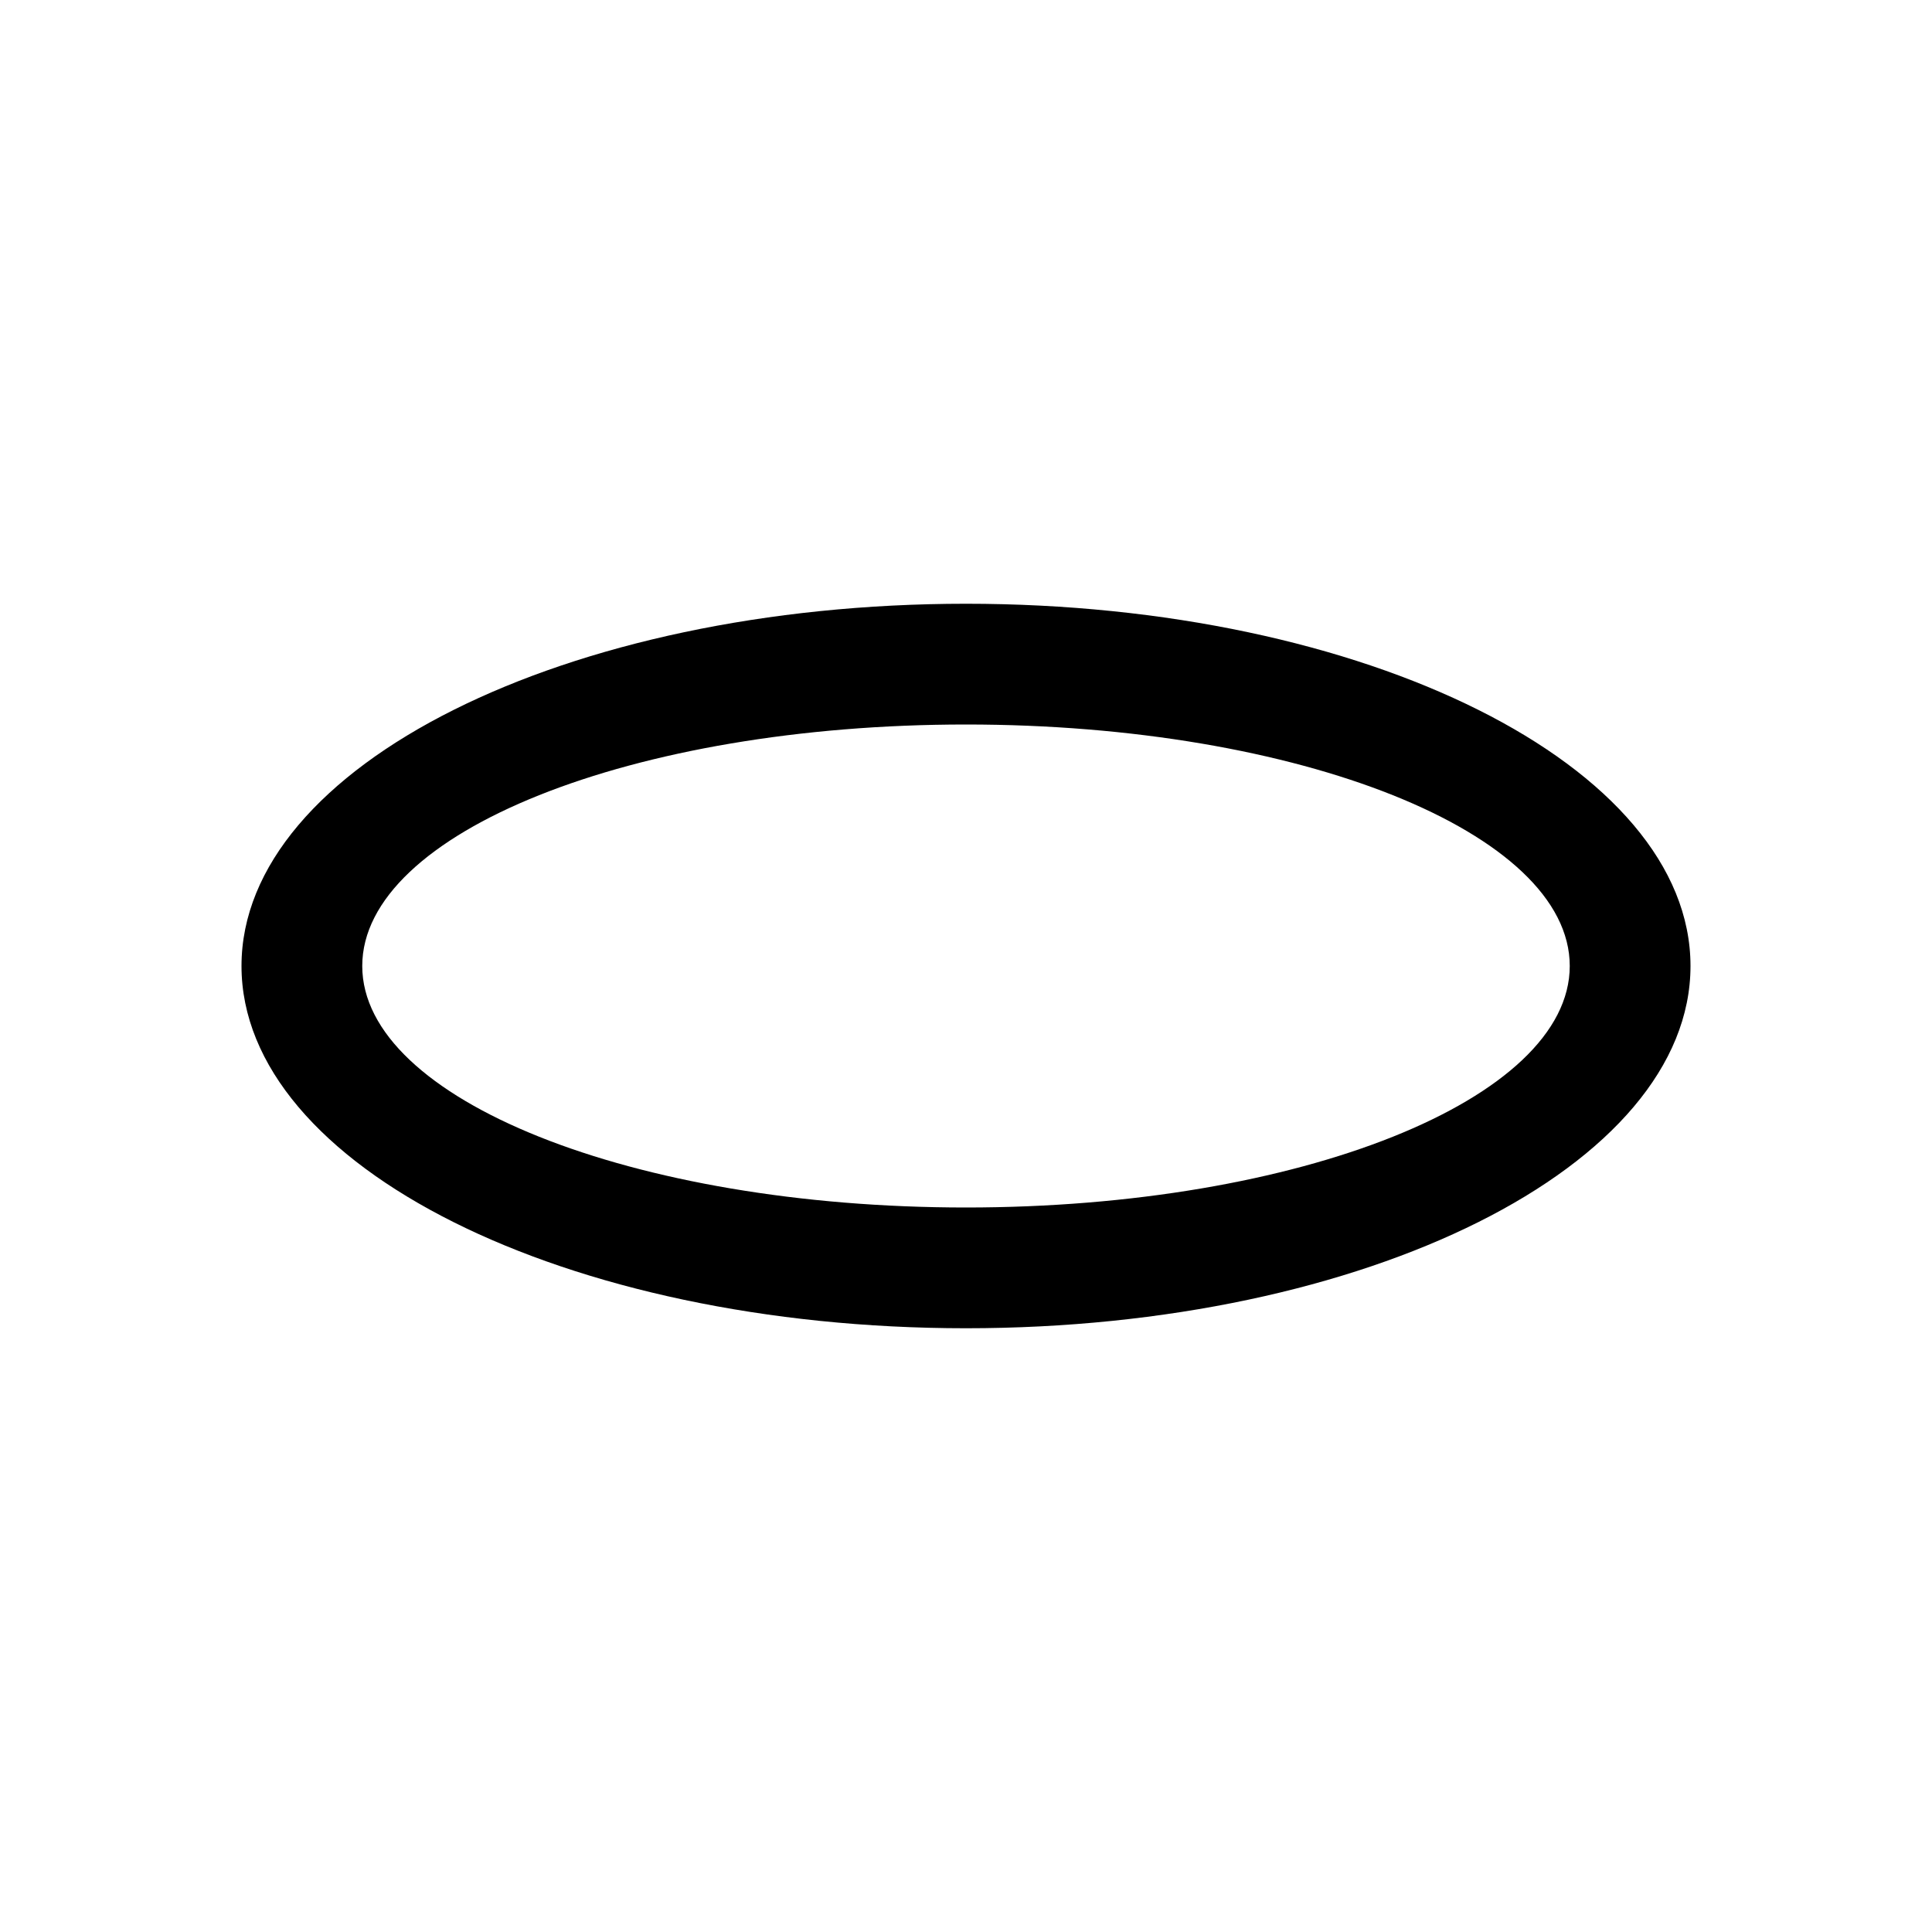<svg xmlns="http://www.w3.org/2000/svg" width="32" height="32"><path d="M16 10c-6.629 0-12 2.688-12 6-0 3.313 5.367 6 12 6 6.629 0 12-2.688 12-6 0-3.313-5.371-6-12-6Zm0 2c5.523 0 10 1.79 10 4 0 2.207-4.477 4-10 4-5.523 0-10-1.793-10-4 0-2.21 4.476-4 10-4Zm0 0" style="stroke:none;fill-rule:nonzero;fill:#000;fill-opacity:1"/></svg>